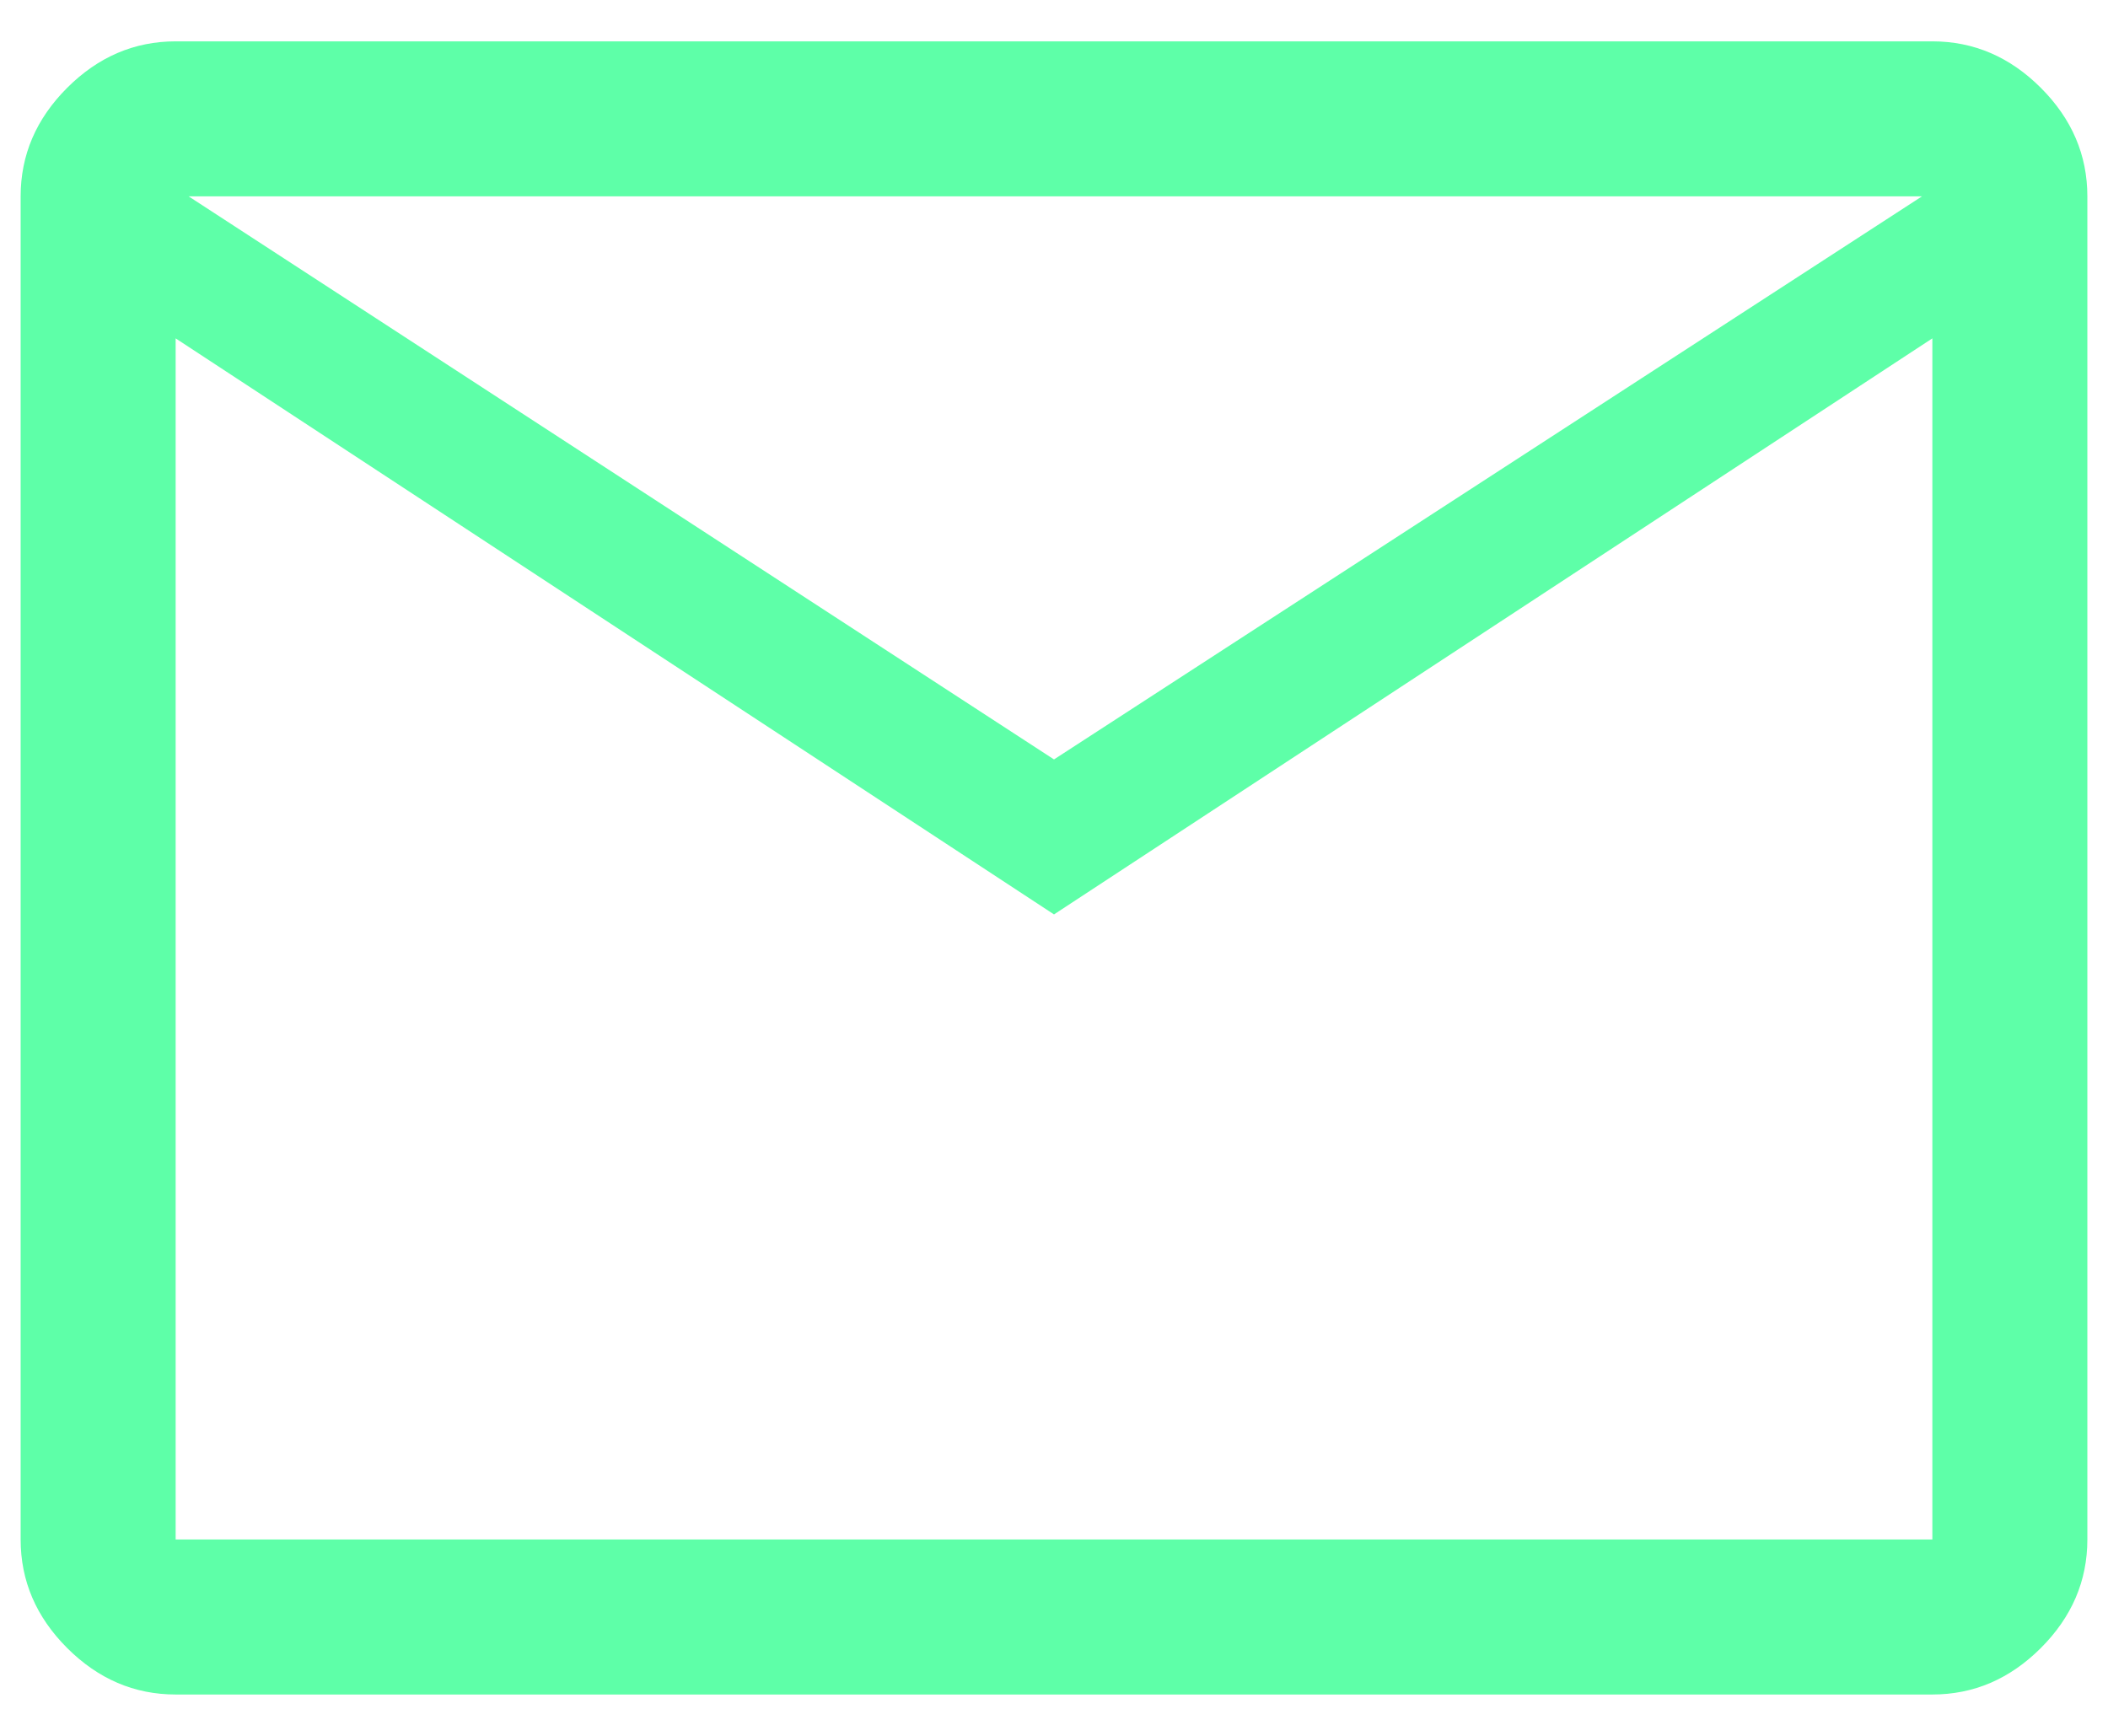 <svg width="34" height="28" viewBox="0 0 34 28" fill="none" xmlns="http://www.w3.org/2000/svg">
<path d="M2.833 27.333C2.167 27.333 1.583 27.083 1.083 26.583C0.583 26.083 0.333 25.5 0.333 24.833V3.167C0.333 2.5 0.583 1.917 1.083 1.417C1.583 0.917 2.167 0.667 2.833 0.667H31.167C31.833 0.667 32.417 0.917 32.917 1.417C33.417 1.917 33.667 2.5 33.667 3.167V24.833C33.667 25.5 33.417 26.083 32.917 26.583C32.417 27.083 31.833 27.333 31.167 27.333H2.833ZM17 14.75L2.833 5.458V24.833H31.167V5.458L17 14.75ZM17 12.25L31 3.167H3.042L17 12.25ZM2.833 5.458V3.167V24.833V5.458Z" fill="#5EFFA8"/>
</svg>
